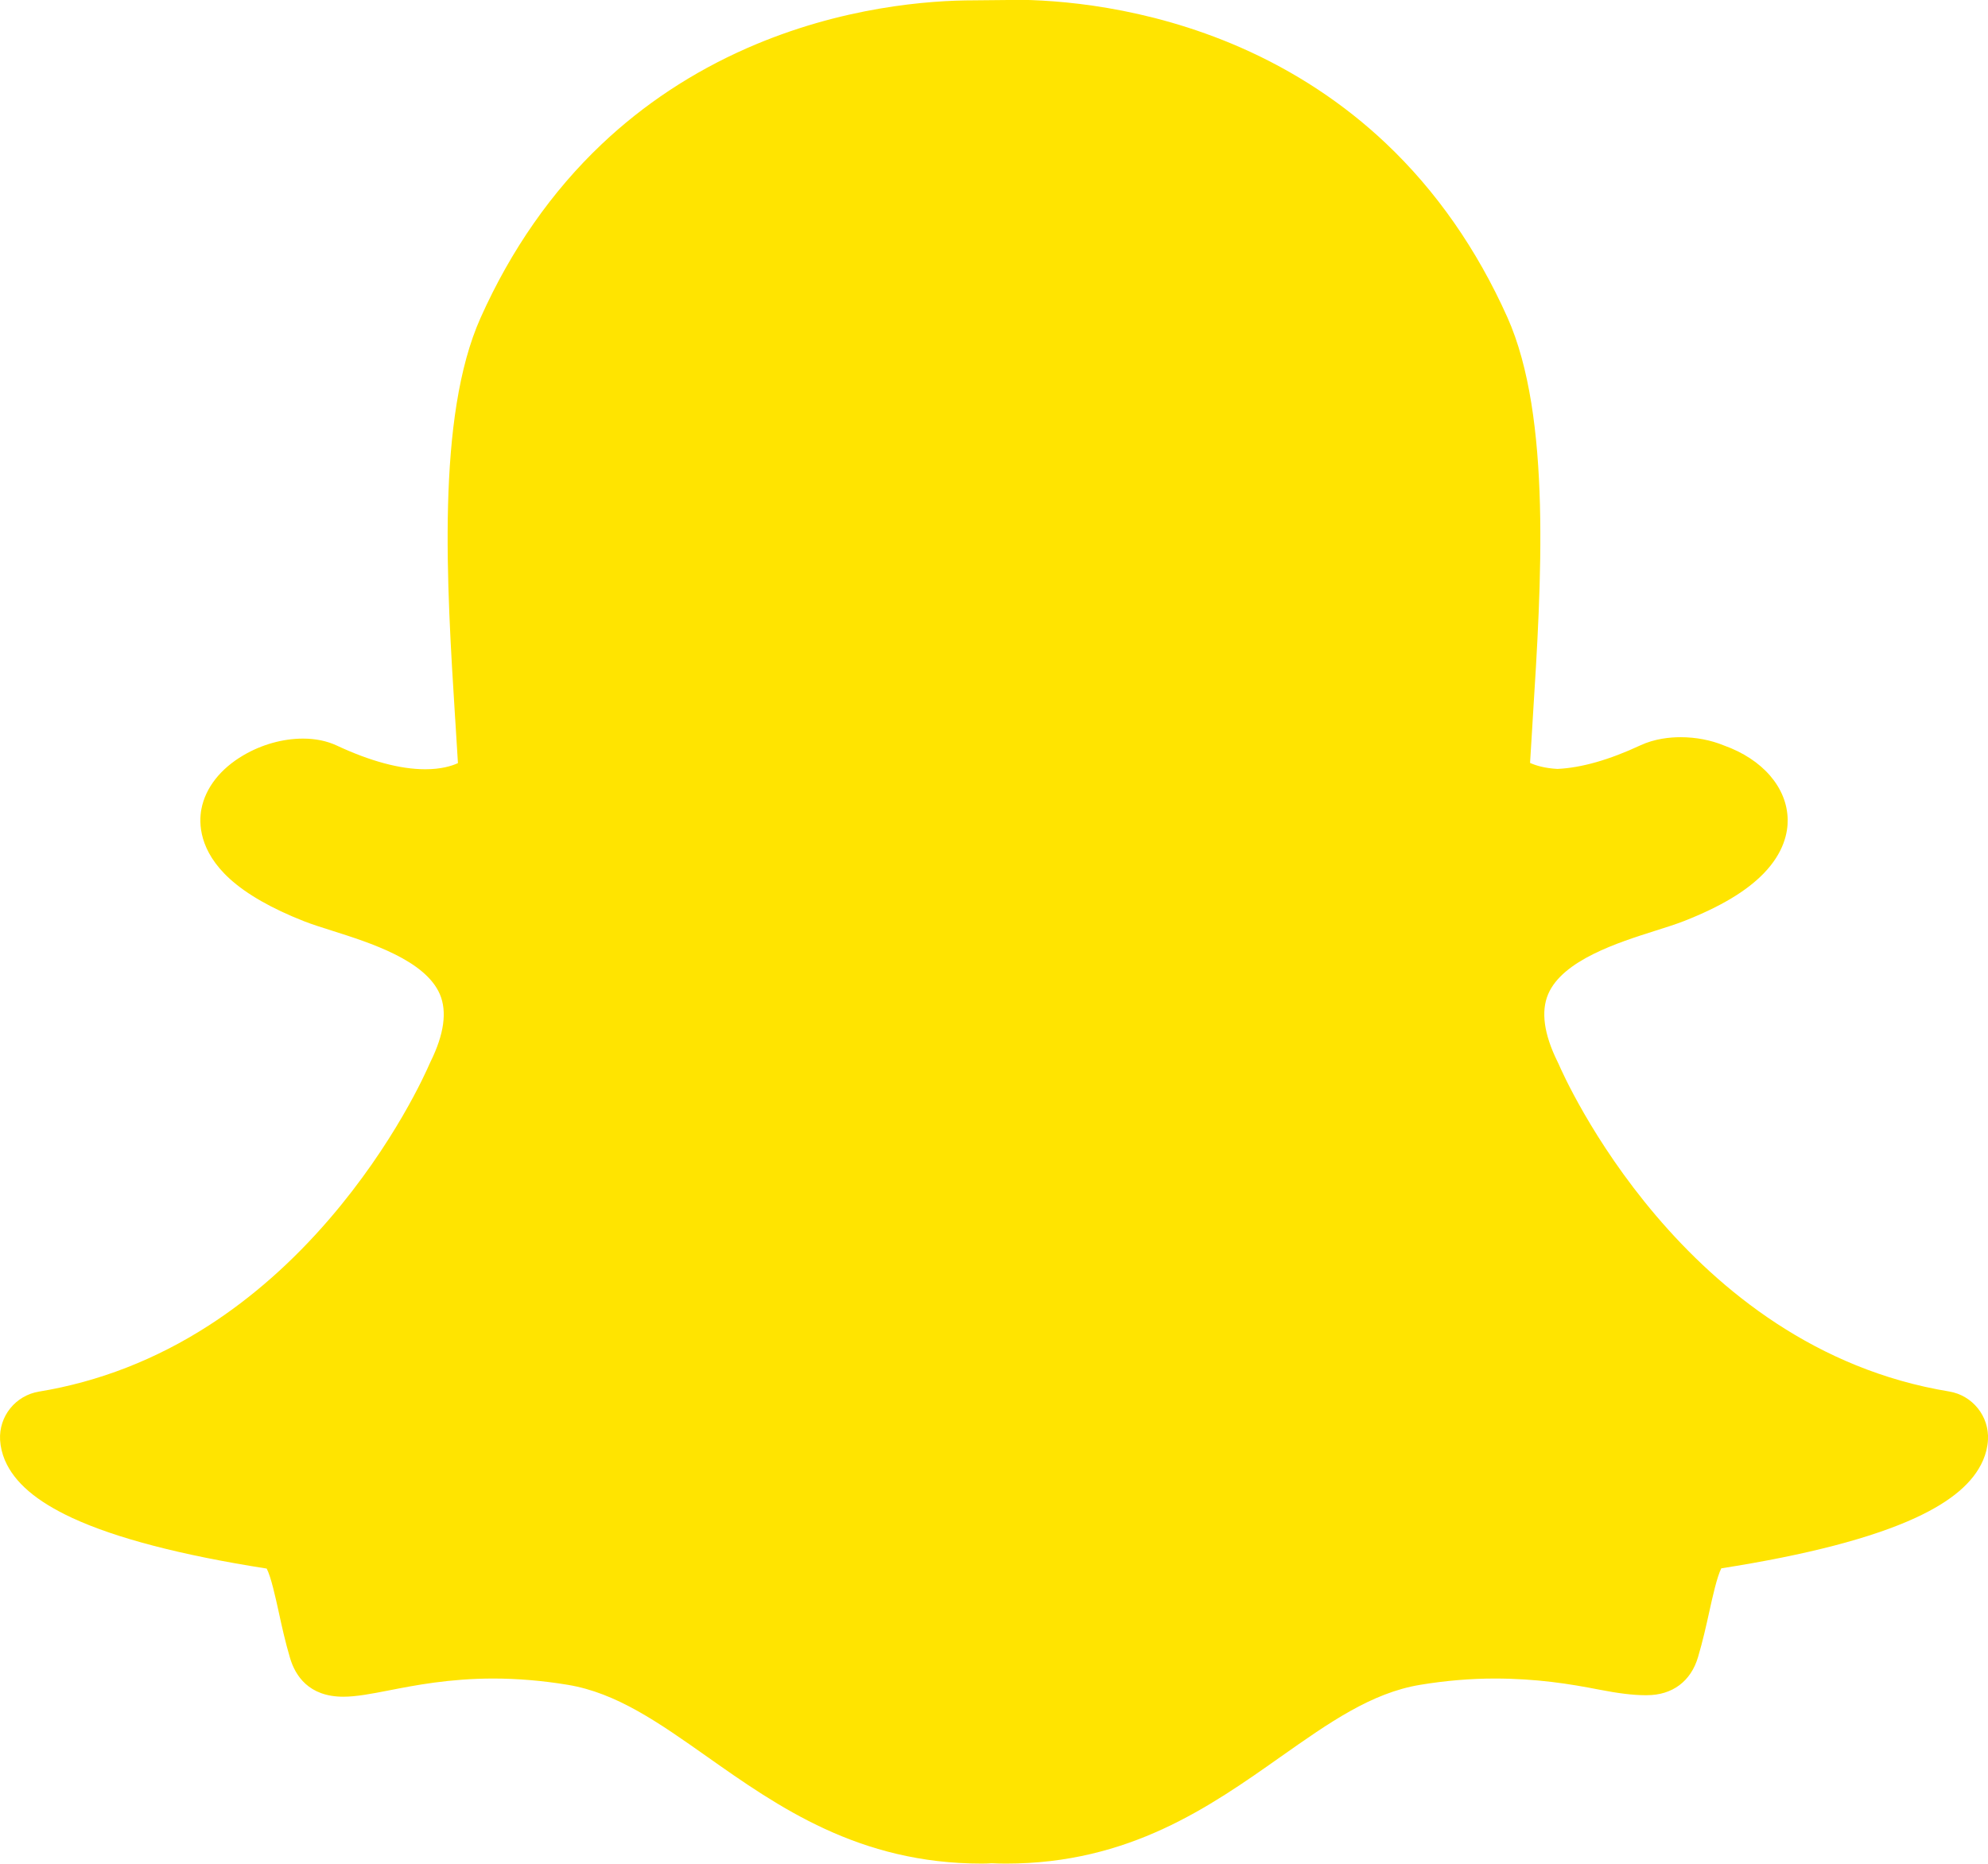 <?xml version="1.0" encoding="UTF-8"?>
<svg version="1.1" viewBox="0 0 48 45" xmlns="http://www.w3.org/2000/svg" xmlns:xlink="http://www.w3.org/1999/xlink">
    <!--Generated by IJSVG (https://github.com/curthard89/IJSVG)-->
    <g transform="translate(-201, -262)">
        <g fill="#FFE400" fill-rule="evenodd" stroke="none" stroke-width="1">
            <path d="M24.491,0h-0.002c-0.041,0 -0.08,0 -0.117,0c-0.296,0.003 -0.781,0.008 -0.825,0.008c-1.066,0 -3.198,0.15 -5.488,1.158c-1.309,0.576 -2.487,1.355 -3.5,2.314c-1.208,1.144 -2.192,2.554 -2.925,4.192c-1.073,2.398 -0.818,6.438 -0.614,9.684l0.001,0.005c0.022,0.348 0.045,0.711 0.066,1.064c-0.157,0.072 -0.412,0.148 -0.789,0.148c-0.605,0 -1.325,-0.193 -2.138,-0.573c-0.239,-0.111 -0.513,-0.167 -0.814,-0.167c-0.484,0 -0.995,0.142 -1.438,0.402c-0.557,0.326 -0.917,0.787 -1.015,1.298c-0.064,0.338 -0.061,1.006 0.683,1.684c0.41,0.373 1.011,0.717 1.788,1.023c0.204,0.08 0.446,0.156 0.702,0.237c0.889,0.282 2.234,0.707 2.585,1.53c0.178,0.417 0.101,0.967 -0.227,1.63c-0.009,0.018 -0.017,0.036 -0.025,0.054c-0.082,0.191 -0.847,1.918 -2.415,3.74c-0.891,1.036 -1.873,1.902 -2.917,2.574c-1.274,0.821 -2.652,1.357 -4.095,1.594c-0.567,0.093 -0.972,0.596 -0.94,1.169c0.01,0.165 0.049,0.329 0.116,0.489c0,0.001 0.001,0.002 0.002,0.003c0.229,0.535 0.761,0.989 1.625,1.39c1.056,0.489 2.635,0.9 4.694,1.222c0.104,0.197 0.212,0.693 0.287,1.032c0.078,0.361 0.16,0.732 0.276,1.125c0.126,0.427 0.451,0.937 1.287,0.937c0.317,0 0.681,-0.071 1.103,-0.153c0.618,-0.121 1.463,-0.286 2.518,-0.286c0.585,0 1.191,0.051 1.801,0.152c1.176,0.195 2.19,0.909 3.363,1.736c1.717,1.21 3.661,2.58 6.63,2.58c0.081,0 0.162,-0.003 0.242,-0.008c0.098,0.005 0.22,0.008 0.348,0.008c2.971,0 4.914,-1.37 6.629,-2.58l0.003,-0.002c1.173,-0.826 2.186,-1.539 3.362,-1.734c0.61,-0.101 1.216,-0.152 1.801,-0.152c1.008,0 1.806,0.128 2.518,0.267c0.465,0.091 0.826,0.135 1.104,0.135l0.027,0h0.028c0.612,0 1.061,-0.335 1.233,-0.921c0.114,-0.386 0.195,-0.748 0.276,-1.115c0.07,-0.318 0.182,-0.828 0.286,-1.027c2.06,-0.322 3.638,-0.733 4.695,-1.222c0.862,-0.399 1.393,-0.852 1.624,-1.385c0.069,-0.16 0.11,-0.325 0.119,-0.494c0.032,-0.571 -0.373,-1.076 -0.94,-1.169c-6.417,-1.055 -9.308,-7.629 -9.427,-7.908c-0.008,-0.018 -0.016,-0.037 -0.026,-0.054c-0.328,-0.664 -0.404,-1.213 -0.226,-1.631c0.35,-0.822 1.694,-1.248 2.584,-1.53c0.257,-0.081 0.5,-0.158 0.702,-0.237c0.876,-0.345 1.501,-0.719 1.914,-1.144c0.493,-0.506 0.589,-0.992 0.583,-1.309c-0.015,-0.768 -0.604,-1.451 -1.541,-1.785c-0.316,-0.13 -0.677,-0.199 -1.045,-0.199c-0.25,0 -0.621,0.034 -0.971,0.197c-0.751,0.35 -1.423,0.542 -2.001,0.569c-0.307,-0.016 -0.522,-0.082 -0.662,-0.145c0.018,-0.3 0.037,-0.608 0.057,-0.929l0.008,-0.137c0.206,-3.248 0.461,-7.291 -0.612,-9.691c-0.736,-1.644 -1.723,-3.058 -2.936,-4.204c-1.017,-0.961 -2.199,-1.739 -3.513,-2.315c-2.287,-1 -4.419,-1.15 -5.486,-1.15" transform="translate(200.97, 262)"></path>
        </g>
    </g>
</svg>